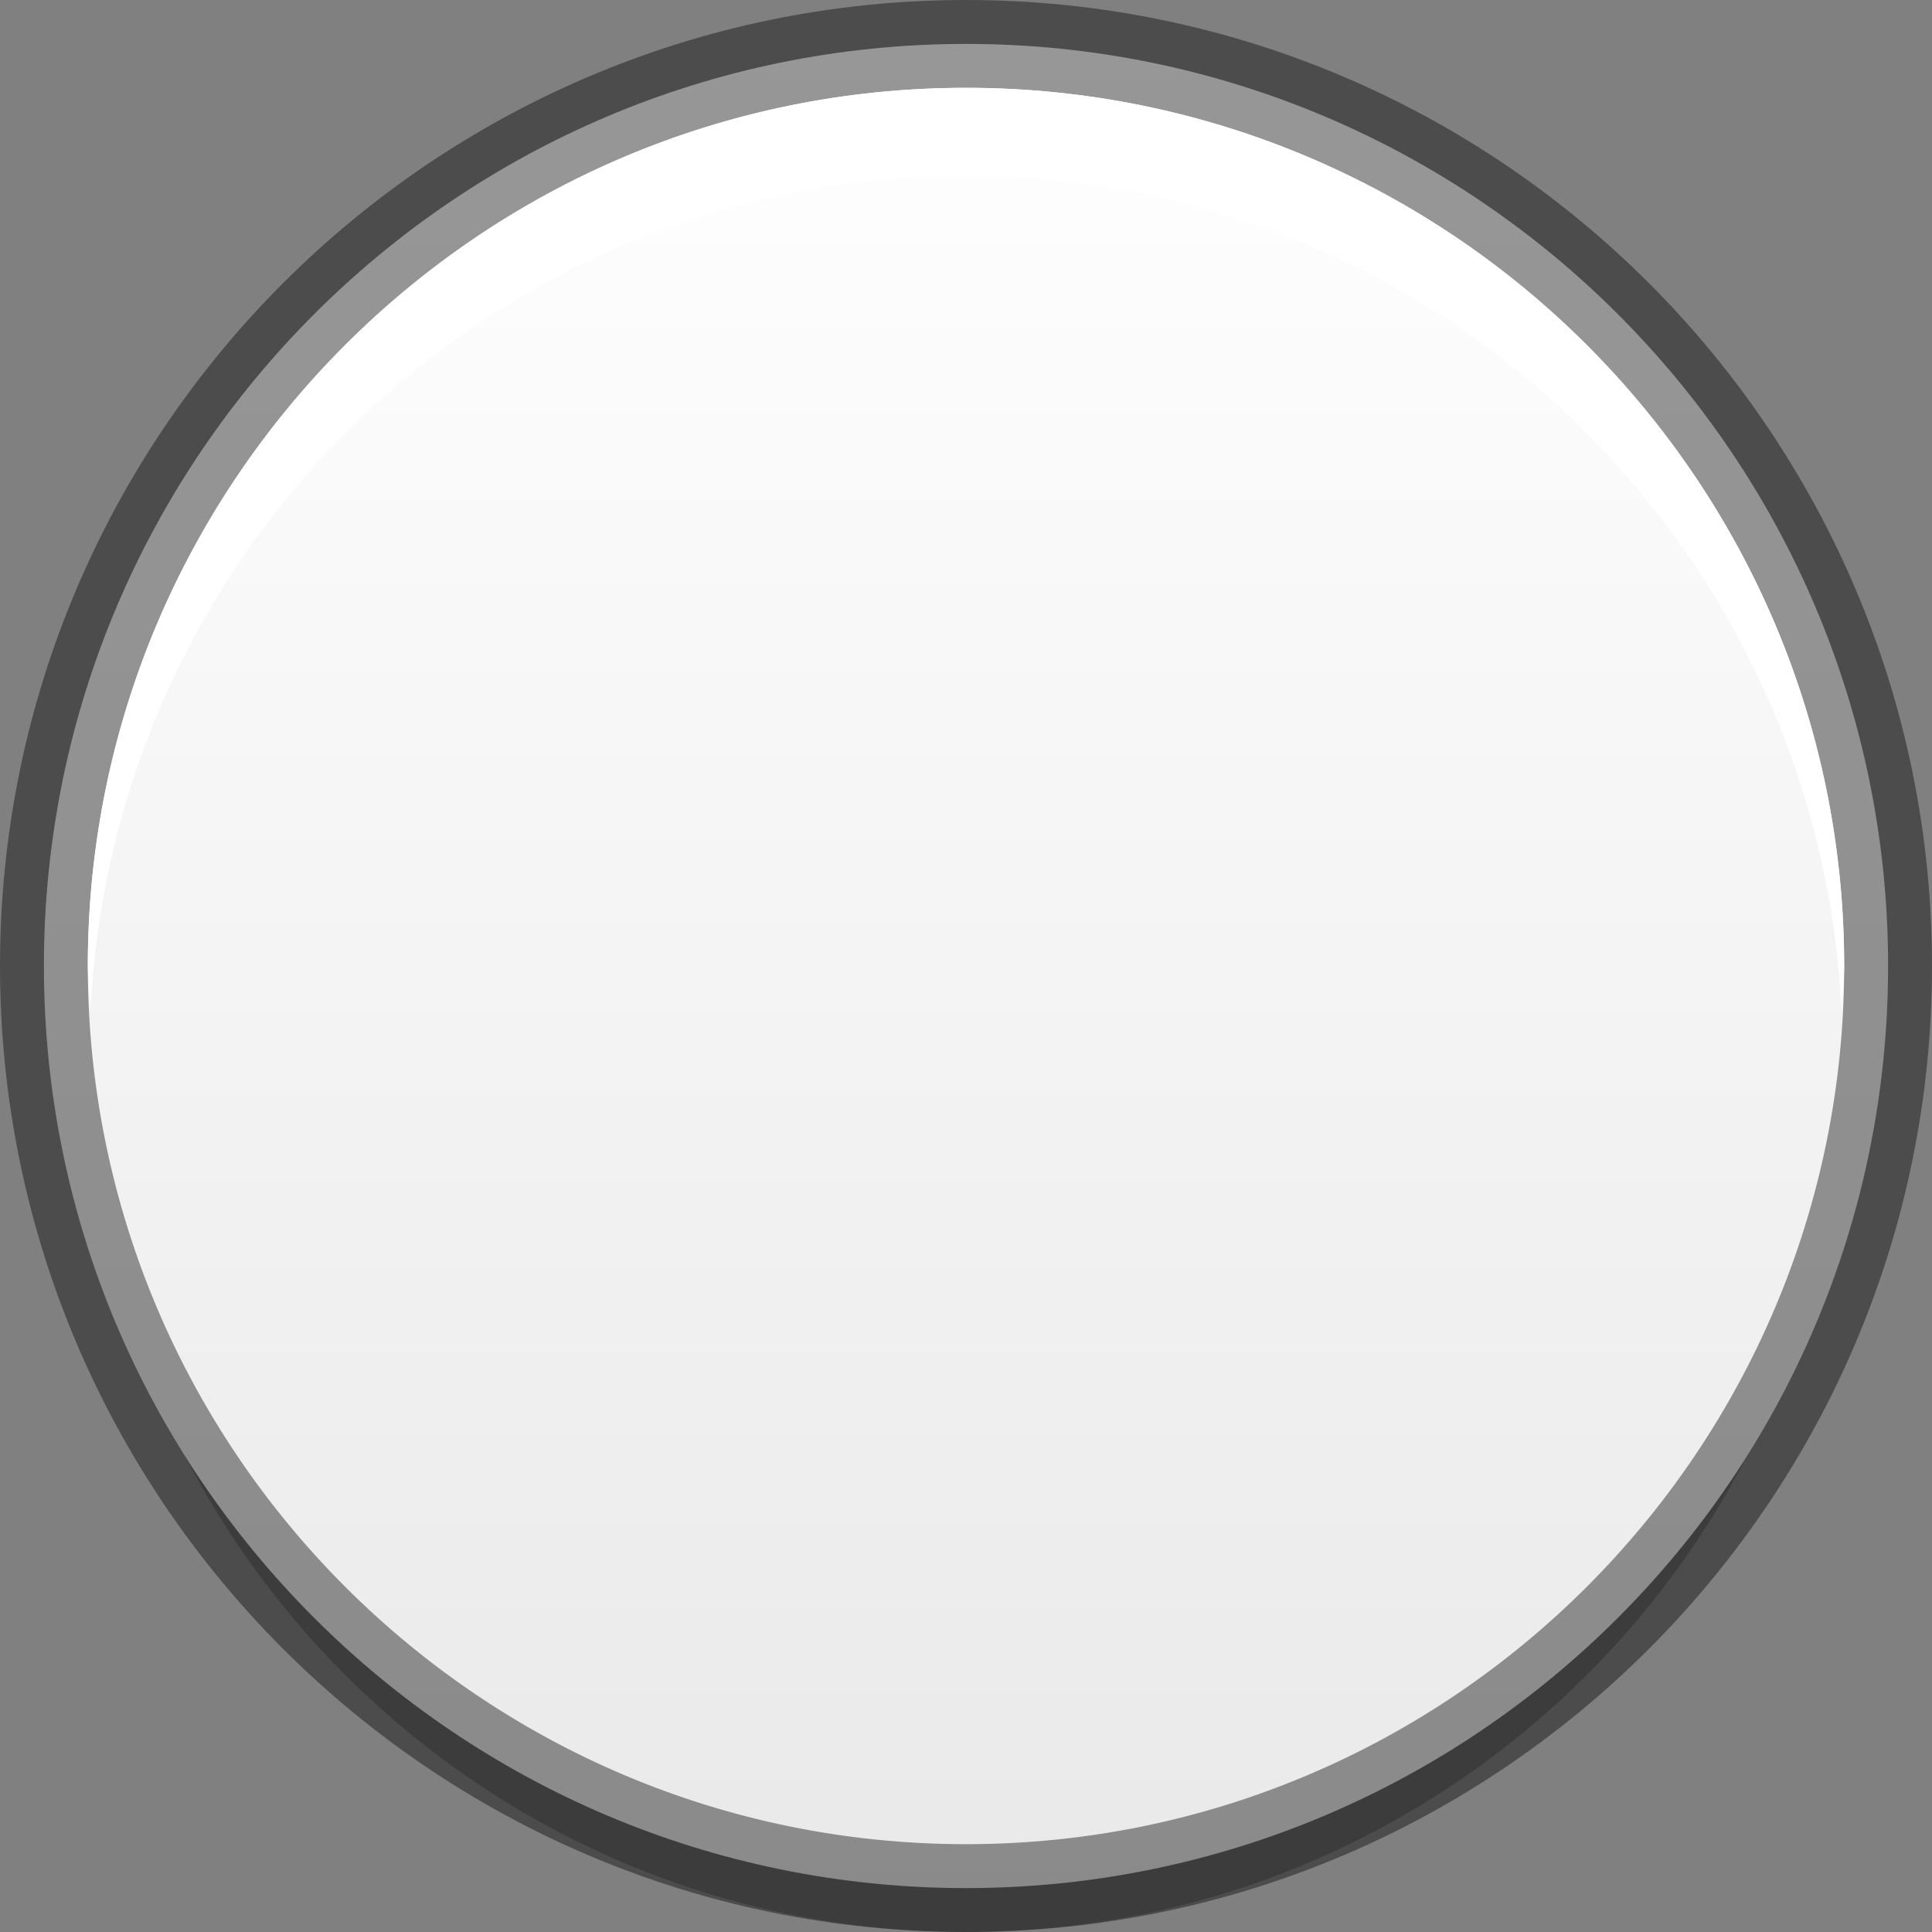 <svg xmlns="http://www.w3.org/2000/svg" xmlns:svg="http://www.w3.org/2000/svg" xmlns:xlink="http://www.w3.org/1999/xlink" id="svg2" width="22" height="22" version="1.2"><rect width="100%" height="100%" fill="#808080" stroke="none"/><defs id="defs4"><linearGradient id="linearGradient4011-9-9-70-6-4"><stop id="stop4013-5-4-3-4-3" offset="0" stop-color="#fff" stop-opacity="1"/><stop id="stop4015-1-5-70-6-7" offset=".508" stop-color="#fff" stop-opacity=".235"/><stop id="stop4017-7-0-13-7-0" offset=".835" stop-color="#fff" stop-opacity=".157"/><stop id="stop4019-1-12-7-5-0" offset="1" stop-color="#fff" stop-opacity=".392"/></linearGradient><linearGradient id="linearGradient4215-8-4-7-28"><stop id="stop4217-1-2-7-5" offset="0" stop-color="#dcdcdc" stop-opacity="1"/><stop id="stop4219-3-4-5-0" offset="1" stop-color="#f0f0f0" stop-opacity="1"/></linearGradient><linearGradient id="linearGradient6377" x1="71.204" x2="71.204" y1="6.238" y2="44.341" gradientTransform="matrix(0.514,0,0,0.514,-25.836,-2.021)" gradientUnits="userSpaceOnUse" xlink:href="#linearGradient4011-9-9-70-6-4"/><linearGradient id="linearGradient6387" x1="38.977" x2="38.977" y1="59.968" y2="8.093" gradientTransform="matrix(0.412,0,0,0.412,-2.176,-3)" gradientUnits="userSpaceOnUse" xlink:href="#linearGradient4215-8-4-7-28"/><linearGradient id="linearGradient14699" x1="71.204" x2="71.204" y1="6.238" y2="44.341" gradientTransform="matrix(-0.514,0,0,0.514,47.836,-2.021)" gradientUnits="userSpaceOnUse" xlink:href="#linearGradient4011-9-9-70-61-7"/><linearGradient id="linearGradient4011-9-9-70-61-7"><stop id="stop4013-5-4-3-8-3" offset="0" stop-color="#fff" stop-opacity="1"/><stop id="stop4015-1-5-70-9-5" offset=".508" stop-color="#fff" stop-opacity=".235"/><stop id="stop4017-7-0-13-0-1" offset=".835" stop-color="#fff" stop-opacity=".157"/><stop id="stop4019-1-12-7-0-7" offset="1" stop-color="#fff" stop-opacity=".392"/></linearGradient><linearGradient id="linearGradient14702" x1="38.977" x2="38.977" y1="59.968" y2="8.093" gradientTransform="matrix(-0.412,0,0,0.412,24.176,-3)" gradientUnits="userSpaceOnUse" xlink:href="#linearGradient4215-8-4-07-7"/><linearGradient id="linearGradient4215-8-4-07-7"><stop id="stop4217-1-2-1-2" offset="0" stop-color="#e9e9e9" stop-opacity="1"/><stop id="stop4219-3-4-0-96" offset="1" stop-color="#fff" stop-opacity="1"/></linearGradient><linearGradient id="linearGradient4659" x1="38.977" x2="38.977" y1="59.968" y2="8.093" gradientTransform="matrix(-0.412,0,0,0.412,24.176,-3)" gradientUnits="userSpaceOnUse" xlink:href="#linearGradient4215-8-4-07-7"/></defs><path color="#000" style="marker:none" id="path4665" fill="#000" fill-opacity="1" fill-rule="nonzero" stroke="none" stroke-width="1" d="M 11,22 C 5.477,22 1,17.523 1,12 1,11.833 1.023,11.665 1.031,11.5 1.291,16.791 5.645,21 11,21 16.355,21 20.709,16.791 20.969,11.5 20.977,11.665 21,11.833 21,12 21,17.523 16.523,22 11,22 z" display="inline" enable-background="accumulate" opacity=".2" overflow="visible" visibility="visible"/><path id="path2555-7-1-9-4" fill="url(#linearGradient14702)" fill-opacity="1" fill-rule="nonzero" stroke="none" stroke-width="1" d="m 11,0.5 c 5.794,0 10.5,4.706 10.5,10.5 C 21.5,16.794 16.794,21.5 11,21.5 5.206,21.5 0.5,16.794 0.5,11 0.5,5.206 5.206,0.5 11,0.5 z" color="#000" display="inline" enable-background="accumulate" overflow="visible" visibility="visible" style="marker:none"/><path stroke-width="1" style="marker:none" id="path2555-7-1-9-9-41" fill="none" stroke="#000" stroke-dasharray="none" stroke-dashoffset="0" stroke-linecap="round" stroke-linejoin="round" stroke-miterlimit="4" stroke-opacity="1" d="m 11,0.5 c 5.794,0 10.5,4.706 10.5,10.5 C 21.5,16.794 16.794,21.5 11,21.5 5.206,21.5 0.5,16.794 0.5,11 0.5,5.206 5.206,0.5 11,0.5 z" color="#000" display="inline" enable-background="accumulate" opacity=".41" overflow="visible" visibility="visible"/><path d="M 11 1 C 5.477 1 1 5.477 1 11 C 1 11.167 1.023 11.335 1.031 11.5 C 1.291 6.209 5.645 2 11 2 C 16.355 2 20.709 6.209 20.969 11.5 C 20.977 11.335 21 11.167 21 11 C 21 5.477 16.523 1 11 1 z" style="marker:none" id="path4651" fill="#fff" fill-opacity="1" fill-rule="nonzero" stroke="none" stroke-width="1" color="#000" display="inline" enable-background="accumulate" overflow="visible" visibility="visible"/></svg>